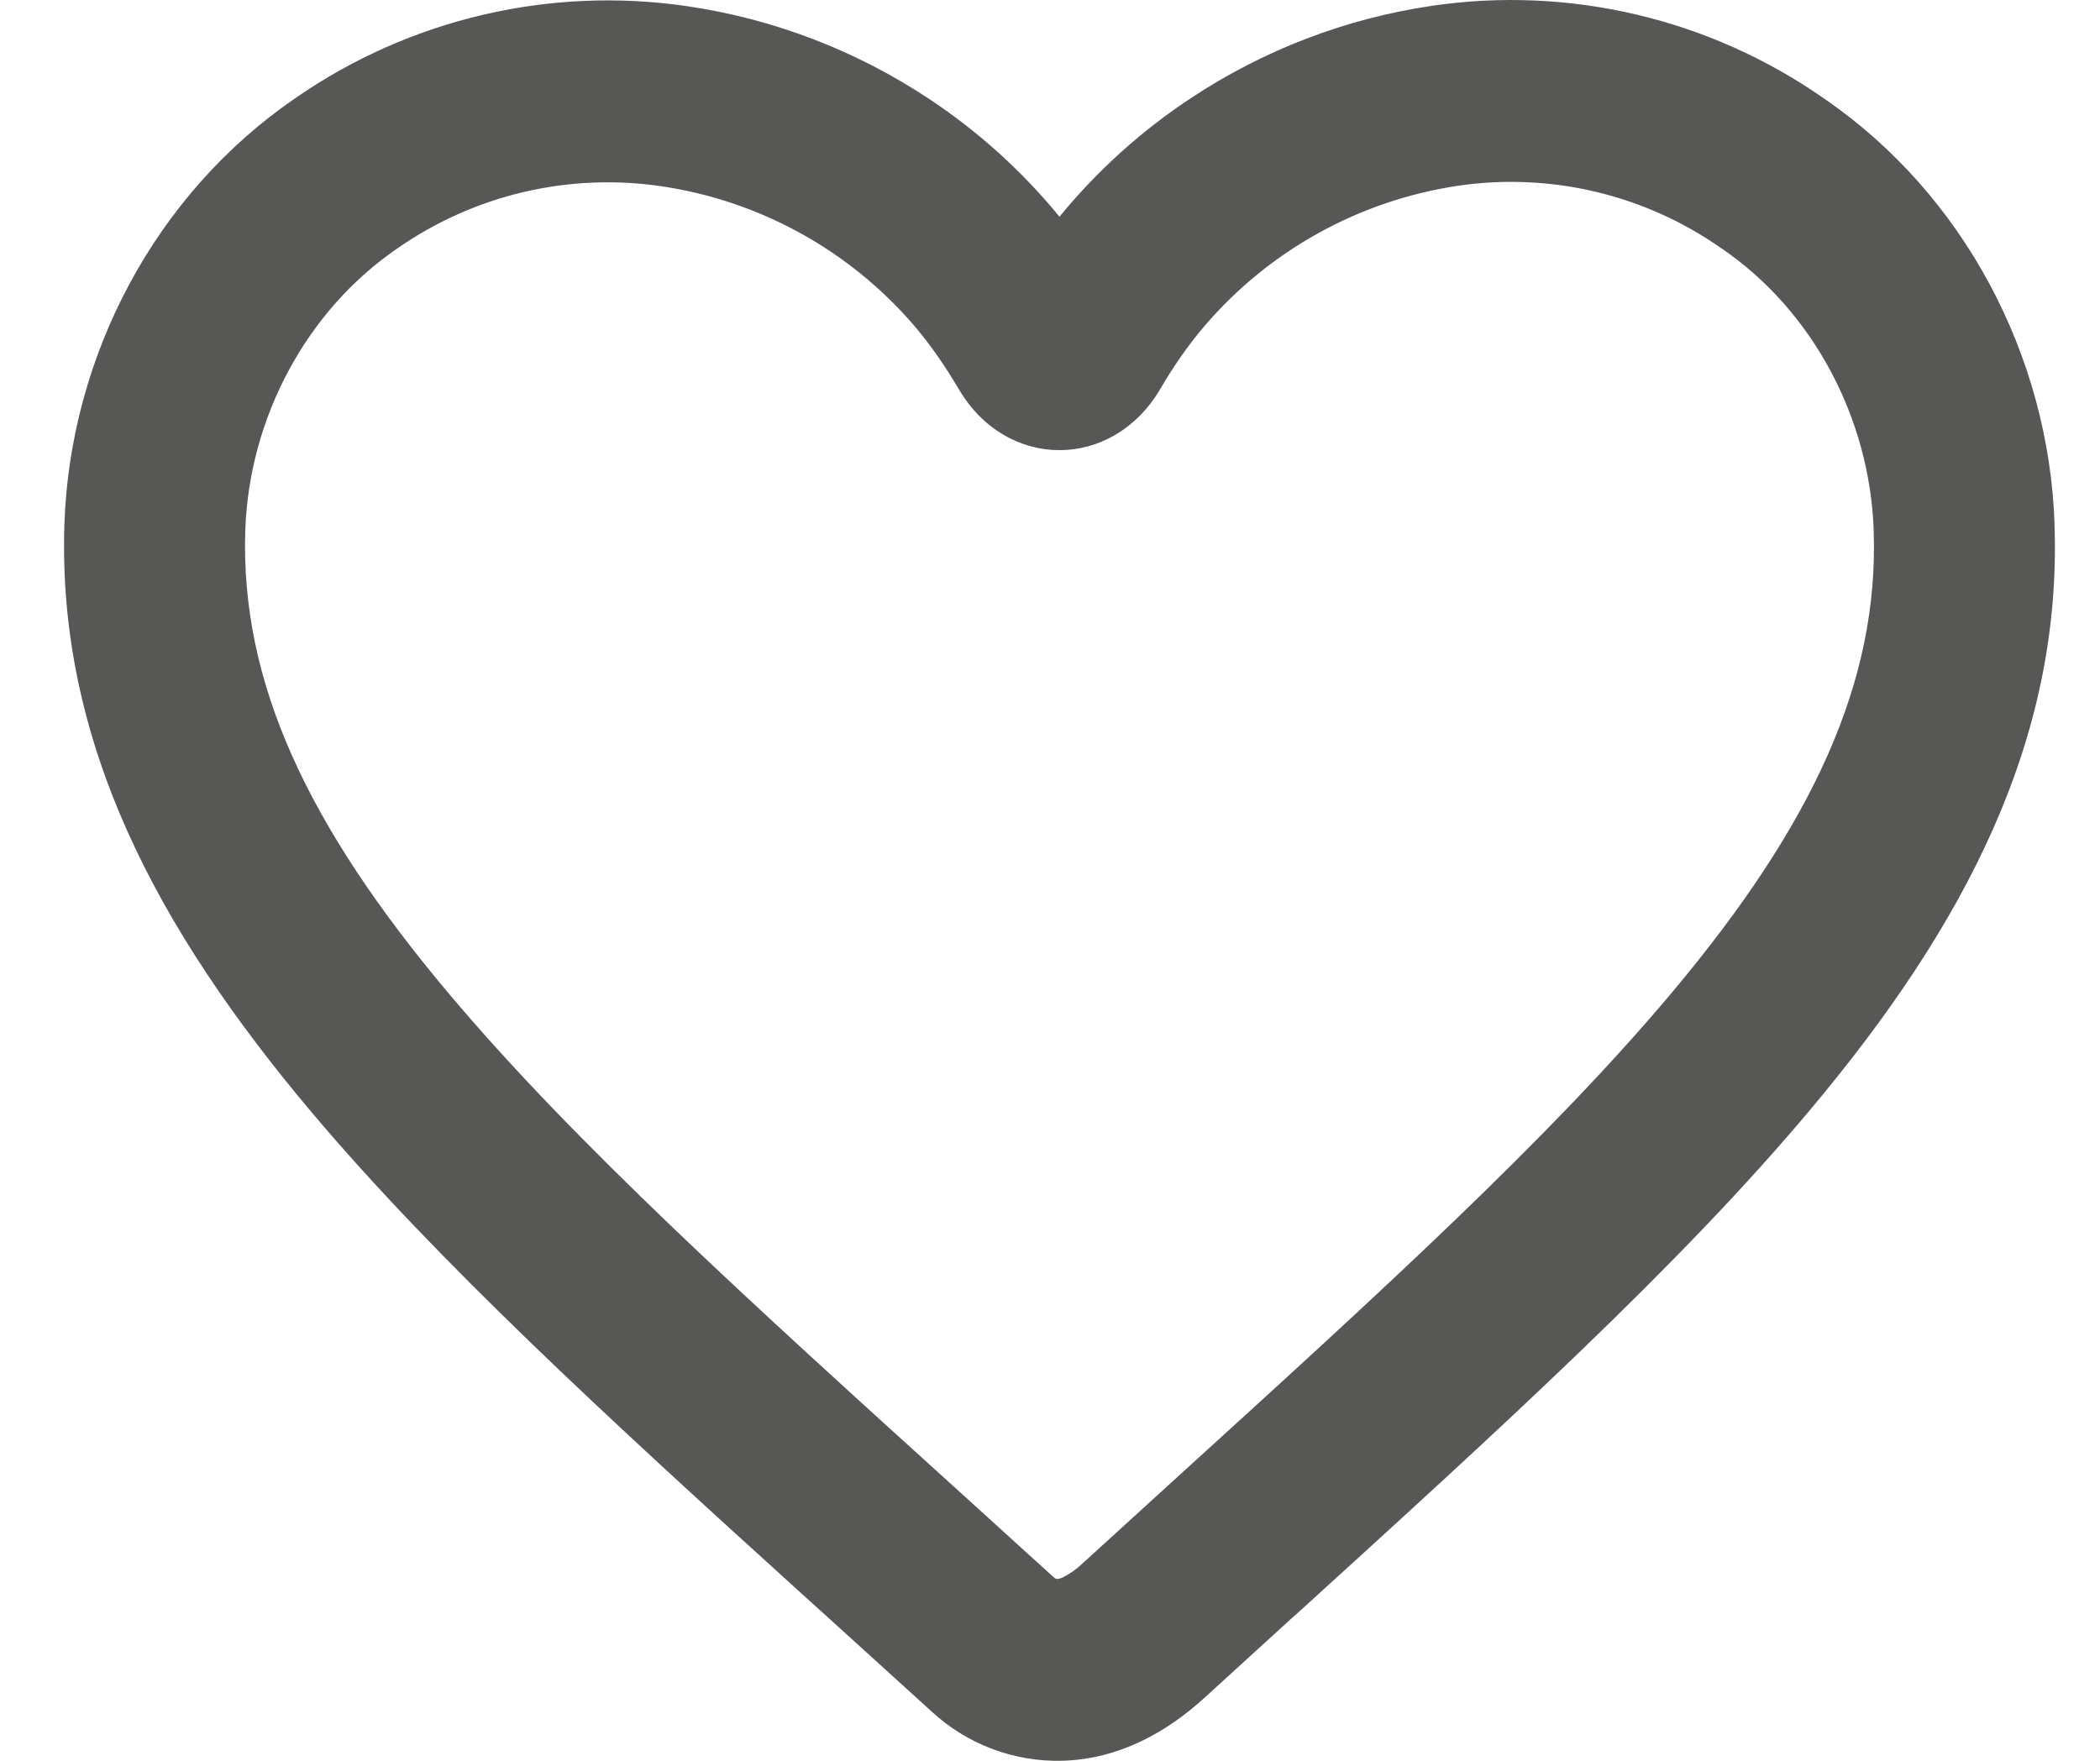 <svg width="31" height="26" viewBox="0 0 31 26" fill="none" xmlns="http://www.w3.org/2000/svg">
<path fill-rule="evenodd" clip-rule="evenodd" d="M30.329 7.731C30.242 5.257 28.995 2.871 26.924 1.453C25.241 0.277 23.174 -0.212 21.142 0.085C19.868 0.272 18.65 0.739 17.577 1.451C16.847 1.933 16.194 2.523 15.64 3.2C15.086 2.523 14.432 1.933 13.701 1.451C12.629 0.742 11.415 0.278 10.143 0.091C8.112 -0.206 6.044 0.28 4.359 1.45C2.285 2.87 1.037 5.257 0.951 7.731V7.733C0.843 10.952 2.314 13.707 4.592 16.414C6.449 18.619 8.959 20.926 11.831 23.529L12.411 24.054L12.412 24.055L13.747 25.267C14.272 25.756 14.969 26.019 15.687 25.999C16.525 25.974 17.229 25.573 17.782 25.068L19.105 23.861H19.108C22.13 21.112 24.798 18.687 26.741 16.364C28.985 13.684 30.444 10.938 30.328 7.731H30.329ZM21.523 2.743C22.89 2.542 24.283 2.873 25.414 3.669L25.418 3.671C26.758 4.587 27.6 6.169 27.659 7.826C27.739 10.071 26.753 12.179 24.698 14.635C22.879 16.807 20.366 19.094 17.316 21.868L15.985 23.081C15.9 23.163 15.804 23.232 15.7 23.286C15.672 23.302 15.642 23.311 15.61 23.315C15.603 23.315 15.596 23.314 15.589 23.312C15.575 23.306 15.562 23.297 15.551 23.286L15.543 23.279L14.2 22.059C11.058 19.212 8.486 16.881 6.633 14.68C4.542 12.196 3.546 10.079 3.621 7.824C3.68 6.169 4.523 4.587 5.863 3.67C6.998 2.877 8.393 2.548 9.763 2.75C11.215 2.965 12.54 3.696 13.496 4.81C13.742 5.098 13.957 5.414 14.153 5.745C14.857 6.947 16.419 6.948 17.126 5.746C17.32 5.415 17.537 5.099 17.784 4.81C18.741 3.694 20.068 2.96 21.523 2.743ZM17.316 21.868L15.985 23.081L17.316 21.868Z" fill="#575756"/>
</svg>
